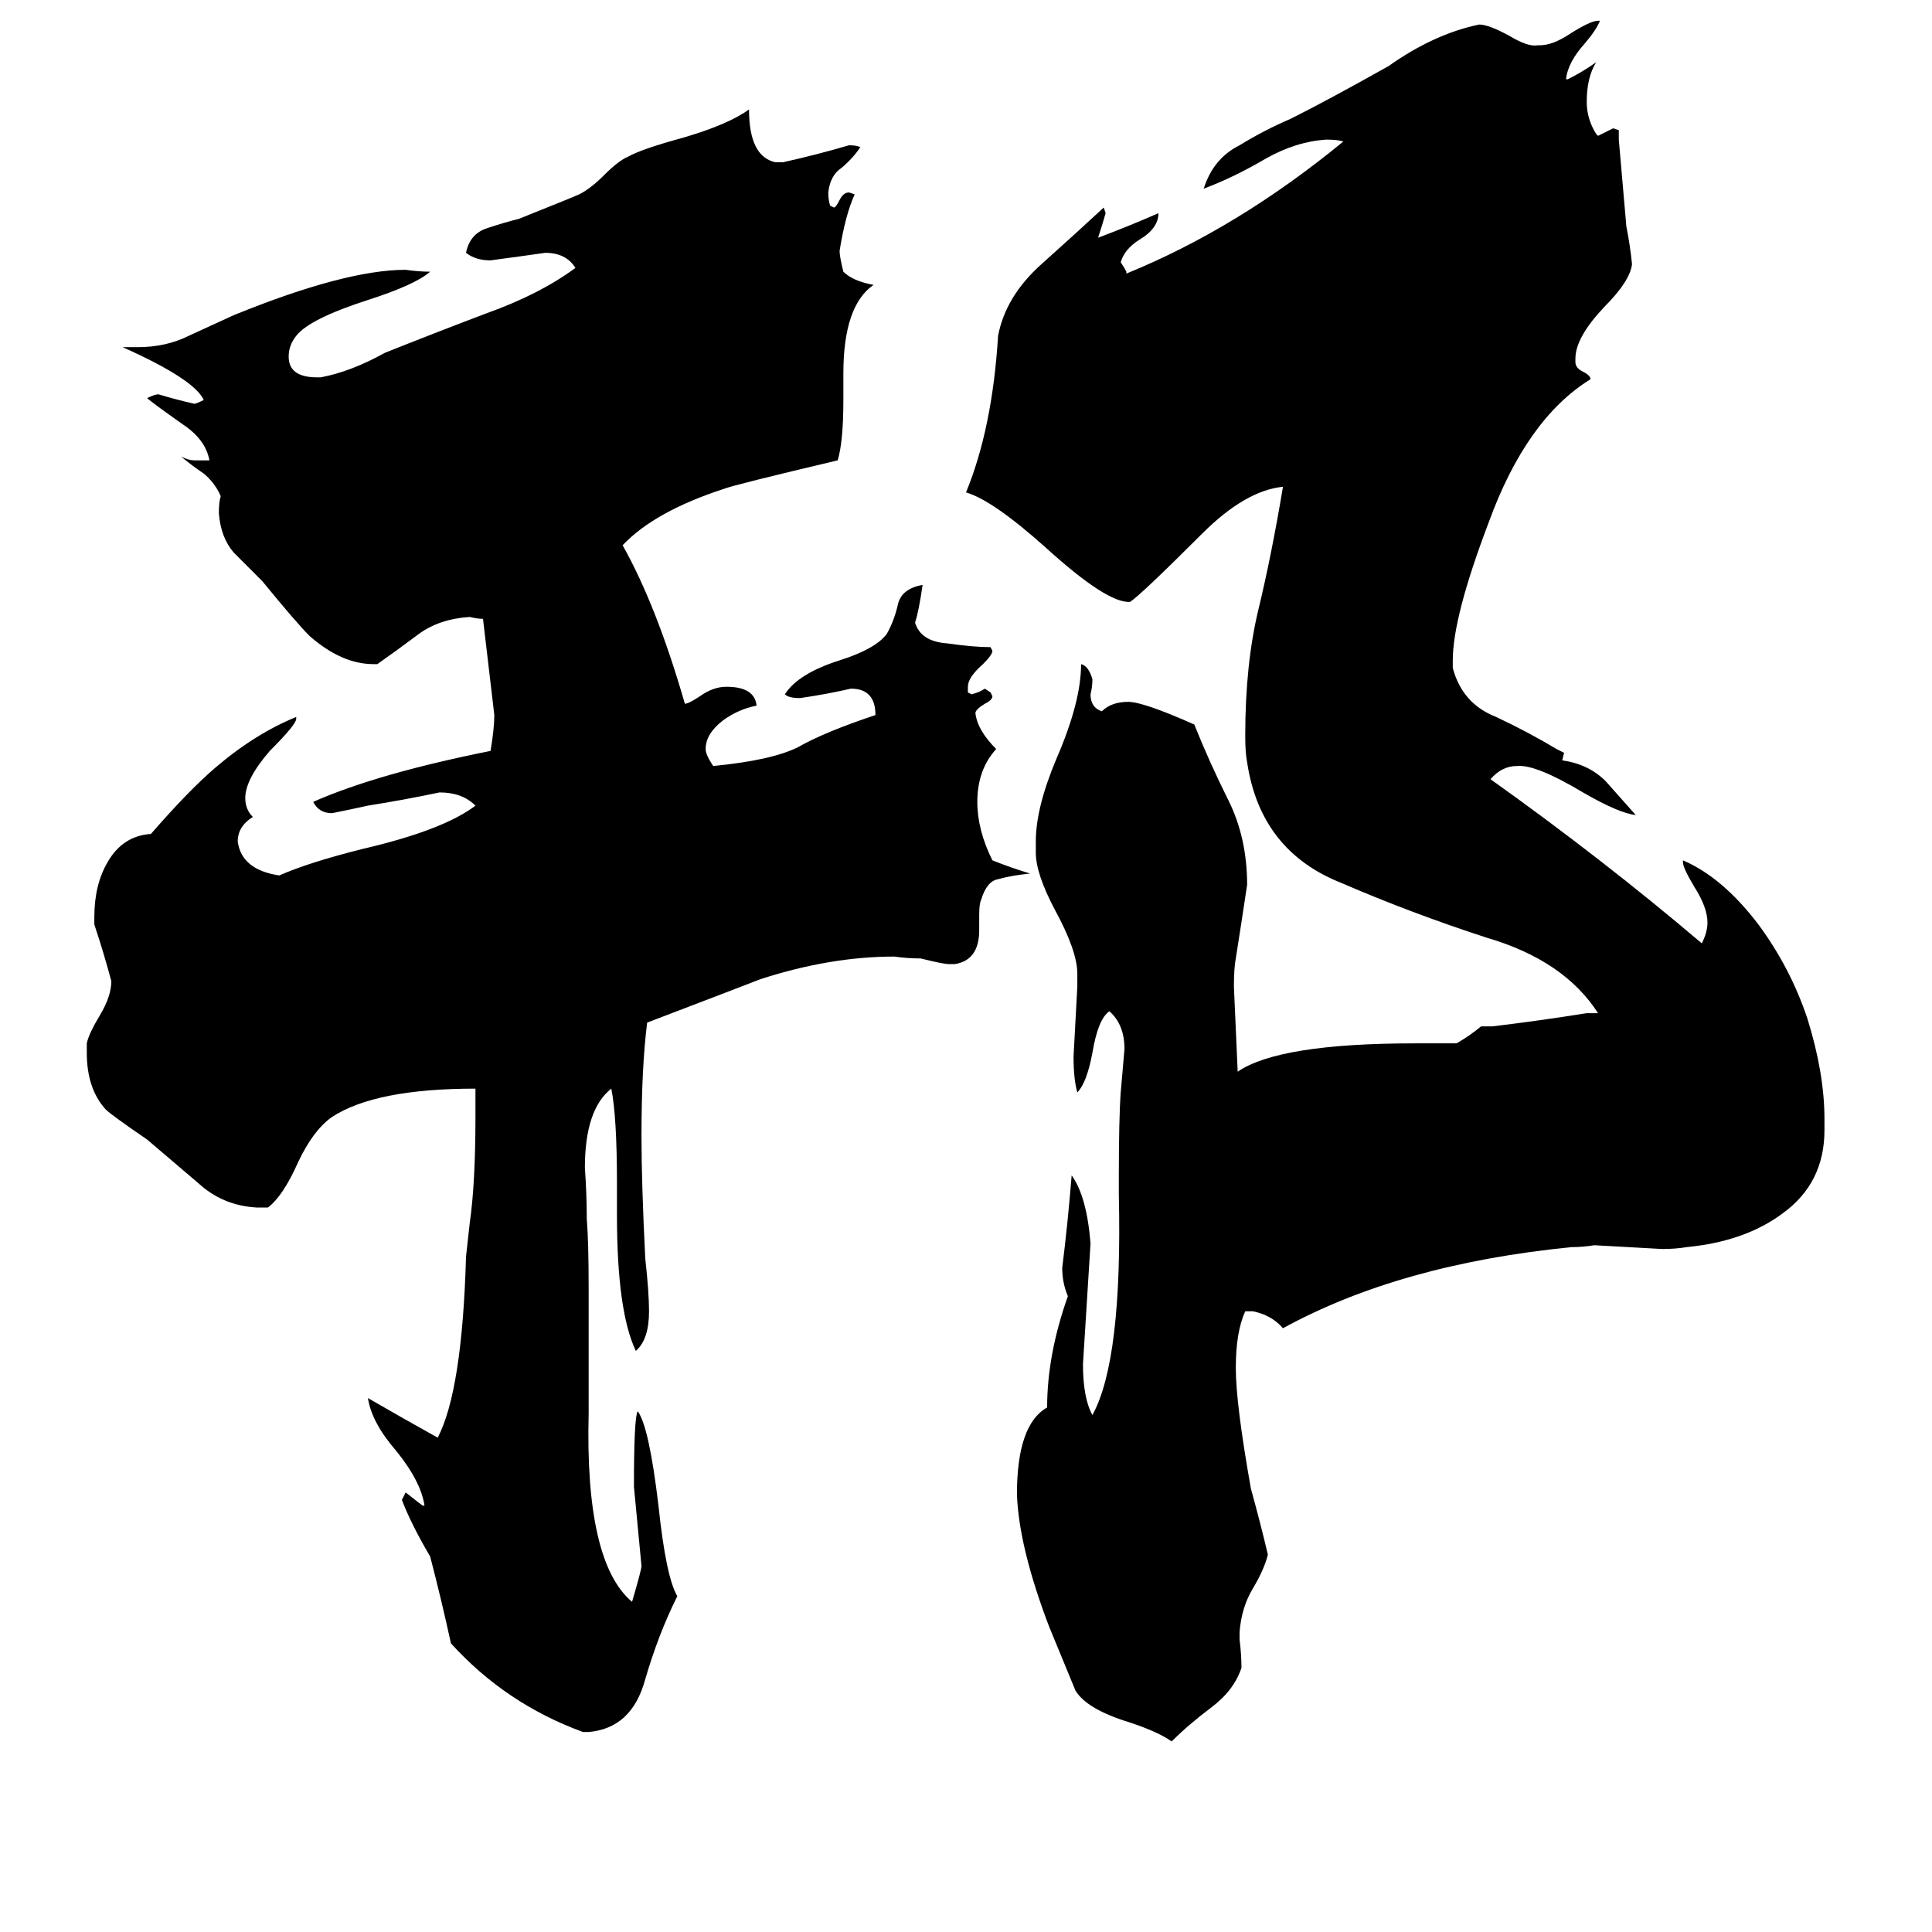 <svg xmlns="http://www.w3.org/2000/svg" viewBox="0 -800 1024 1024">
	<path fill="#000000" d="M312 -117V-51Q310 28 335 49Q340 32 340 30Q338 9 336 -12Q336 -49 338 -52Q344 -44 349 -2Q353 36 359 46Q349 66 342 90Q335 116 312 118H309Q268 103 239 71Q234 48 228 25Q218 8 213 -5L215 -9Q220 -5 224 -2H225Q223 -15 210 -31Q197 -46 195 -59Q214 -48 232 -38Q245 -63 247 -134L249 -152Q252 -173 252 -208V-223Q199 -223 176 -208Q166 -201 158 -184Q150 -166 142 -160H136Q118 -161 105 -173Q91 -185 78 -196Q59 -209 56 -212Q46 -223 46 -242V-247Q47 -252 53 -262Q59 -272 59 -280Q55 -295 50 -310V-314Q50 -331 57 -343Q65 -357 80 -358Q100 -381 114 -393Q135 -411 157 -420V-419Q157 -416 143 -402Q130 -387 130 -377Q130 -371 134 -367Q126 -362 126 -354Q128 -339 148 -336Q164 -343 192 -350Q235 -360 252 -373Q245 -380 233 -380Q214 -376 195 -373Q186 -371 176 -369Q169 -369 166 -375Q200 -390 260 -402Q262 -414 262 -421Q259 -446 256 -472Q253 -472 249 -473Q233 -472 222 -464Q210 -455 200 -448H198Q181 -448 164 -463Q157 -470 139 -492Q132 -499 124 -507Q117 -515 116 -528Q116 -534 117 -537Q114 -544 108 -549Q102 -553 96 -558Q100 -556 103 -556H111Q109 -567 97 -575Q80 -587 78 -589Q82 -591 84 -591Q94 -588 103 -586Q104 -586 108 -588Q103 -599 65 -616H73Q88 -616 100 -622Q111 -627 124 -633Q183 -657 215 -657Q222 -656 228 -656Q220 -649 195 -641Q164 -631 157 -622Q153 -617 153 -611Q153 -600 168 -600H170Q186 -603 204 -613Q229 -623 258 -634Q286 -644 305 -658Q300 -666 289 -666Q275 -664 260 -662Q252 -662 247 -666Q249 -676 258 -679Q267 -682 275 -684Q305 -696 307 -697Q313 -700 320 -707Q328 -715 333 -717Q340 -721 362 -727Q386 -734 397 -742Q397 -717 411 -714H415Q433 -718 450 -723Q454 -723 456 -722Q452 -716 446 -711Q440 -707 439 -698Q439 -694 440 -691L442 -690Q443 -690 445 -694Q447 -698 450 -698L453 -697Q448 -686 445 -667Q445 -664 447 -656Q452 -651 463 -649Q447 -638 447 -602V-588Q447 -566 444 -556Q389 -543 384 -541Q347 -529 330 -511Q348 -479 363 -427Q365 -427 371 -431Q378 -436 385 -436Q400 -436 401 -426Q391 -424 383 -418Q374 -411 374 -403Q374 -400 378 -394Q409 -397 423 -404Q437 -412 464 -421Q464 -435 451 -435Q438 -432 424 -430Q418 -430 416 -432Q423 -443 445 -450Q464 -456 470 -464Q474 -471 476 -480Q478 -488 489 -490Q487 -476 485 -470Q488 -460 502 -459Q516 -457 525 -457L526 -455Q526 -453 521 -448Q513 -441 513 -436V-433L515 -432Q519 -433 522 -435L525 -433L526 -431Q526 -429 522 -427Q517 -424 517 -422Q518 -413 528 -403Q518 -392 518 -375Q518 -360 526 -344Q536 -340 546 -337Q536 -336 529 -334Q523 -333 520 -323Q519 -321 519 -315V-307Q519 -291 506 -289H503Q500 -289 488 -292Q481 -292 474 -293Q440 -293 403 -281Q398 -279 343 -258Q340 -234 340 -198Q340 -173 342 -133Q344 -115 344 -105Q344 -90 337 -84Q327 -105 327 -156V-173Q327 -208 324 -223Q310 -212 310 -181Q311 -167 311 -154Q312 -142 312 -117ZM967 -207V-201Q967 -173 945 -157Q925 -142 894 -139Q888 -138 881 -138Q863 -139 845 -140Q839 -139 833 -139Q742 -130 680 -96Q674 -103 664 -105H660Q655 -94 655 -75Q655 -56 663 -11Q668 7 672 24Q670 32 664 42Q658 52 657 65V69Q658 77 658 84Q654 96 642 105Q630 114 621 123Q614 118 599 113Q576 106 570 96Q563 79 556 62Q540 20 539 -8Q539 -45 555 -54Q555 -82 566 -113Q563 -120 563 -128Q566 -152 568 -177Q576 -166 578 -141Q576 -109 574 -77Q574 -59 579 -50Q595 -79 593 -167V-176Q593 -207 594 -221Q595 -232 596 -244Q596 -257 588 -264Q582 -260 579 -242Q576 -226 571 -221Q569 -228 569 -240Q570 -258 571 -277V-284Q571 -296 559 -318Q549 -337 549 -348V-354Q549 -372 560 -398Q573 -428 573 -448Q577 -447 579 -440Q579 -436 578 -432Q578 -425 584 -423Q589 -428 598 -428Q606 -428 633 -416Q641 -396 651 -376Q661 -356 661 -331Q658 -311 655 -292Q654 -287 654 -277Q655 -254 656 -232Q678 -247 750 -247H772Q779 -251 785 -256H791Q816 -259 841 -263H847Q829 -291 788 -303Q748 -316 711 -332Q668 -349 661 -396Q660 -401 660 -410Q660 -448 667 -477Q674 -506 680 -542Q660 -540 637 -517Q605 -485 599 -481Q587 -480 554 -510Q526 -535 512 -539Q526 -573 529 -622Q533 -643 552 -660Q571 -677 585 -690L586 -687Q584 -680 582 -674Q598 -680 614 -687Q614 -679 604 -673Q596 -668 594 -661Q596 -658 597 -656V-655Q656 -679 712 -725Q709 -726 703 -726Q687 -725 671 -716Q654 -706 638 -700Q643 -716 657 -723Q670 -731 684 -737Q704 -747 736 -765Q760 -782 784 -787Q789 -787 800 -781Q810 -775 815 -776H816Q823 -776 832 -782Q843 -789 847 -789H848Q846 -784 840 -777Q831 -767 830 -758H831Q839 -762 846 -767Q841 -759 841 -746Q841 -737 846 -729L847 -728Q851 -730 855 -732L858 -731V-726Q860 -703 862 -680Q864 -670 865 -660Q864 -651 850 -637Q835 -621 835 -610V-608Q835 -605 839 -603Q843 -601 843 -599Q809 -578 789 -523Q770 -473 770 -450V-446Q775 -427 793 -420Q810 -412 825 -403L829 -401L828 -397Q842 -395 851 -386Q859 -377 867 -368Q858 -369 839 -380Q814 -395 804 -394Q796 -394 790 -387Q849 -345 902 -300Q905 -306 905 -311Q905 -319 898 -330Q892 -340 892 -343V-344Q913 -335 932 -310Q949 -287 958 -260Q967 -231 967 -207Z"/>
</svg>